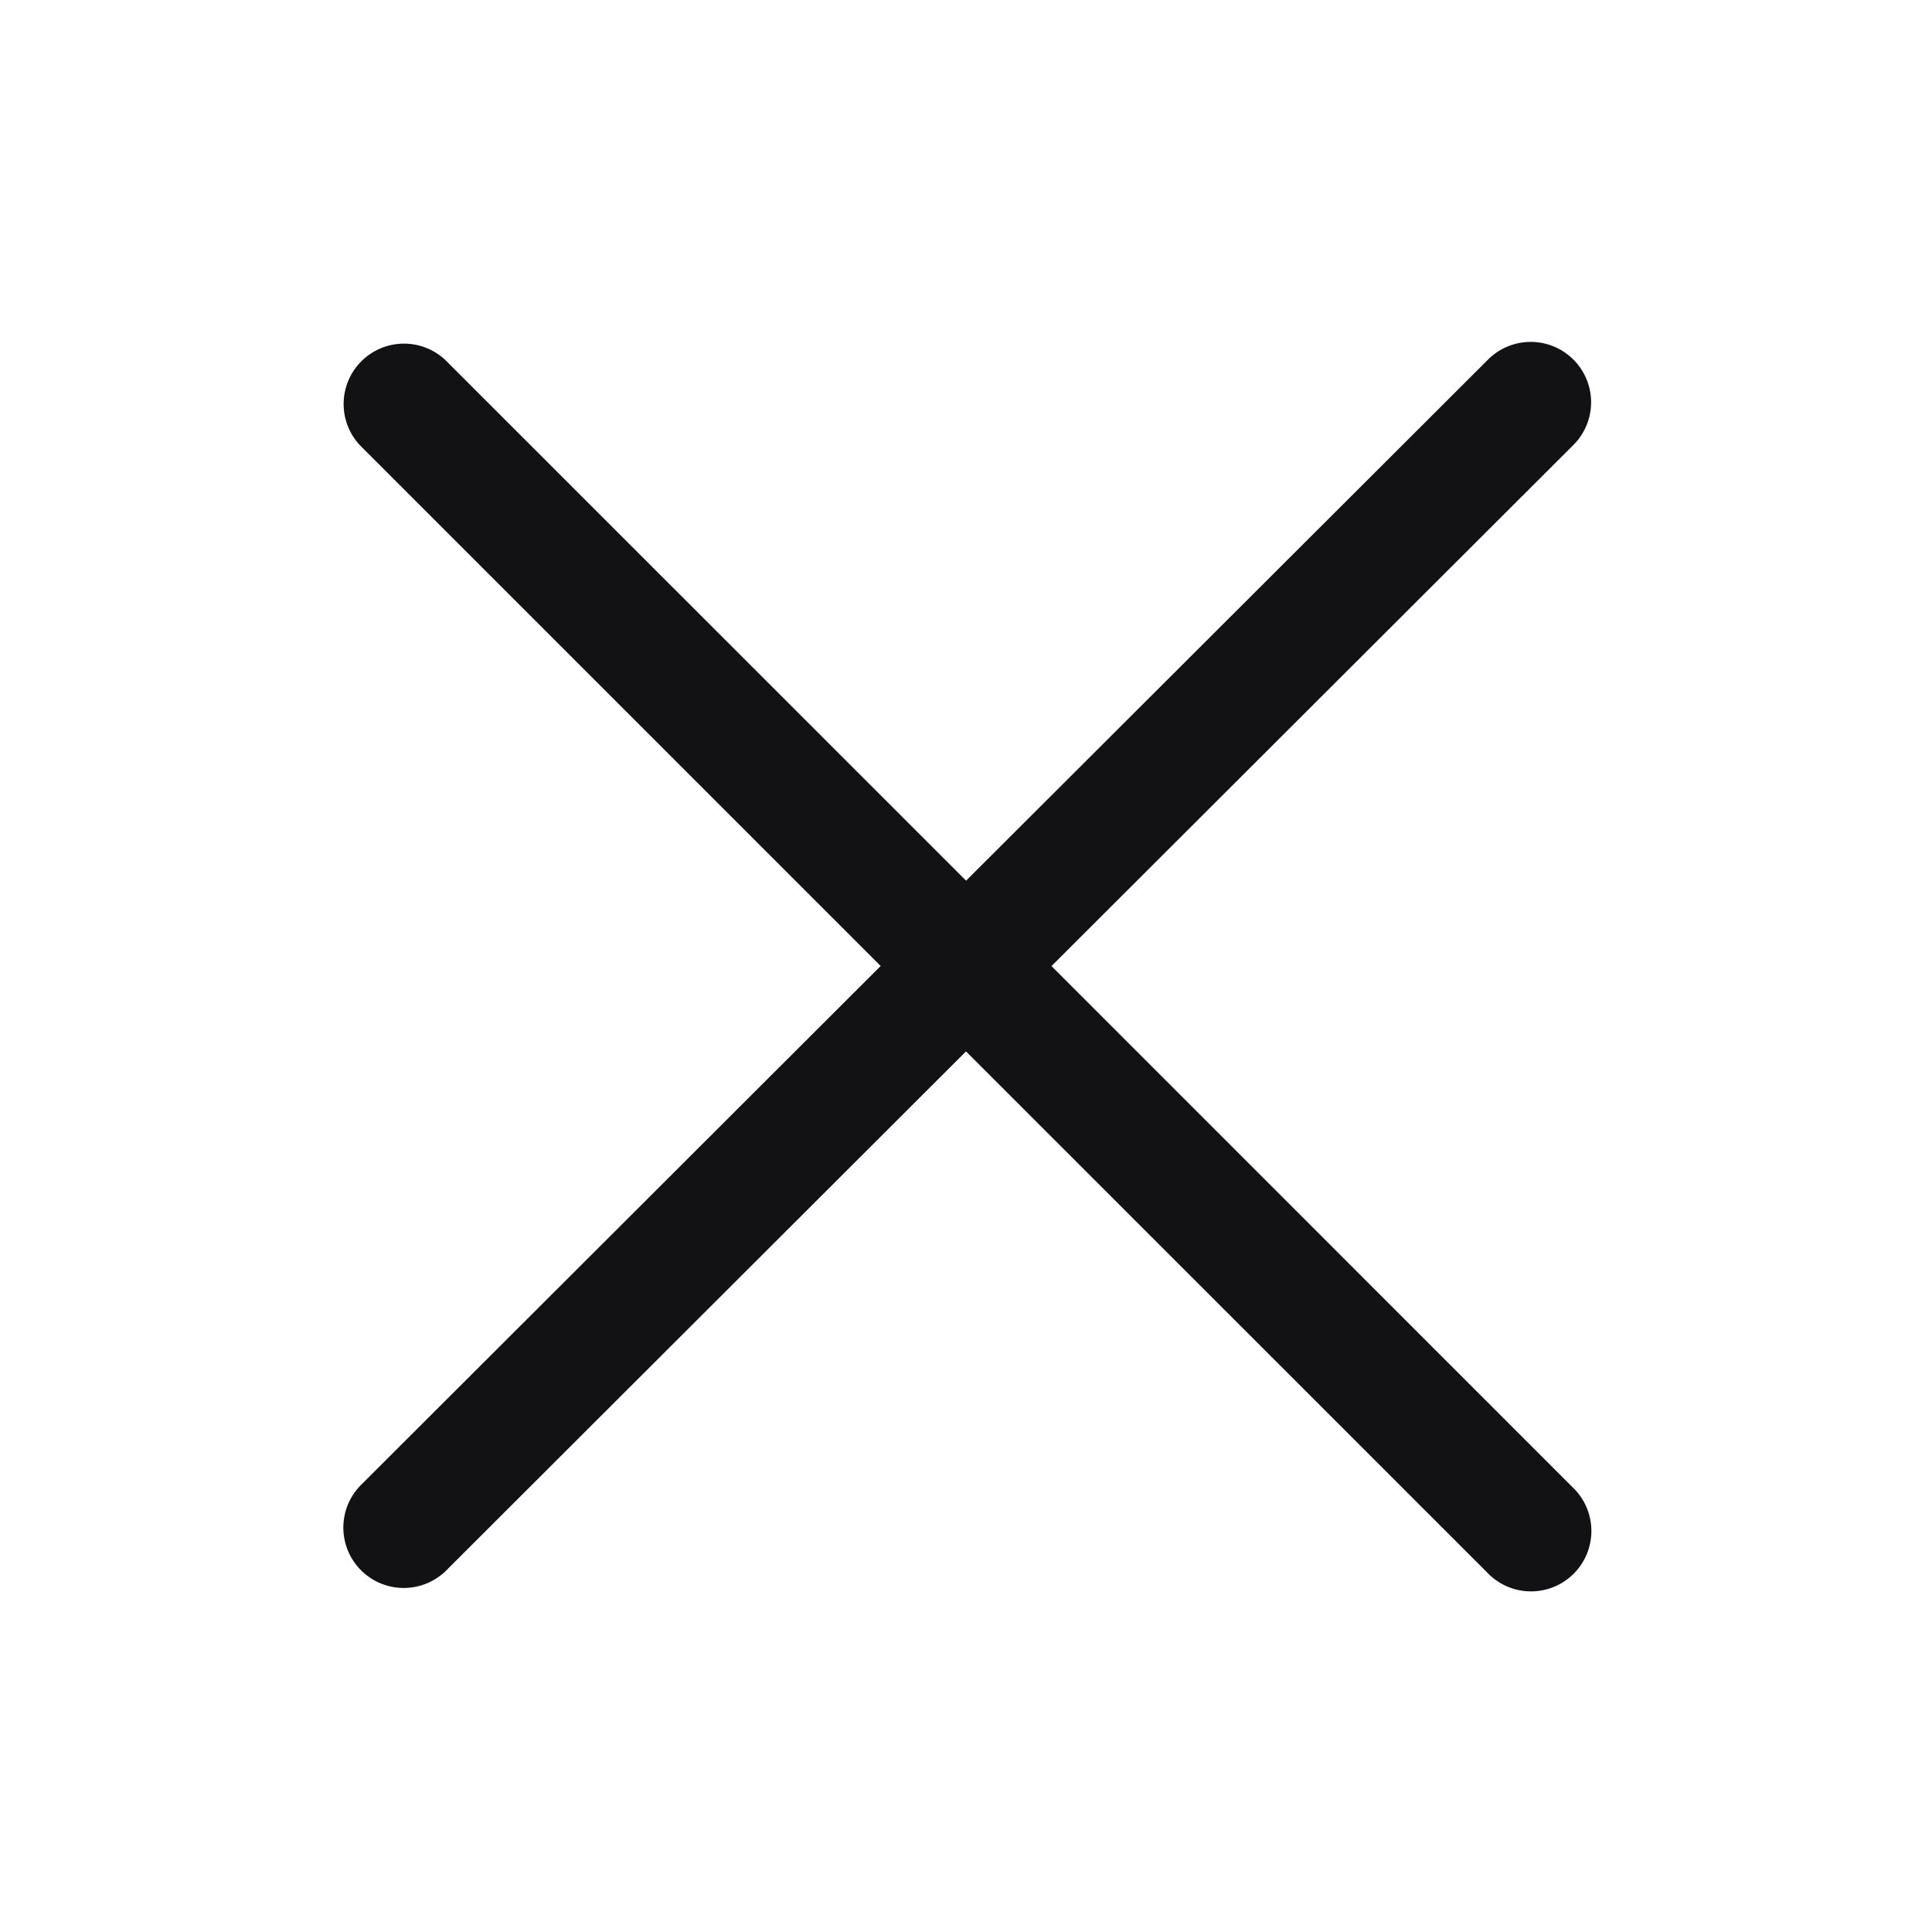 <svg width="24px" height="24px" viewBox="0 0 24 24" fill="none" xmlns="http://www.w3.org/2000/svg" class="seo-pages-0" role="img" version="1.1"><path d="M10.94 12 4.47 5.53a.75.75 0 0 1 1.06-1.06l6.471 6.47 6.475-6.464a.75.75 0 1 1 1.06 1.061l-6.474 6.464 6.468 6.469a.75.75 0 1 1-1.06 1.06L12 13.061l-6.464 6.455a.75.75 0 0 1-1.06-1.061L10.94 12Z" fill="#121214"></path></svg>